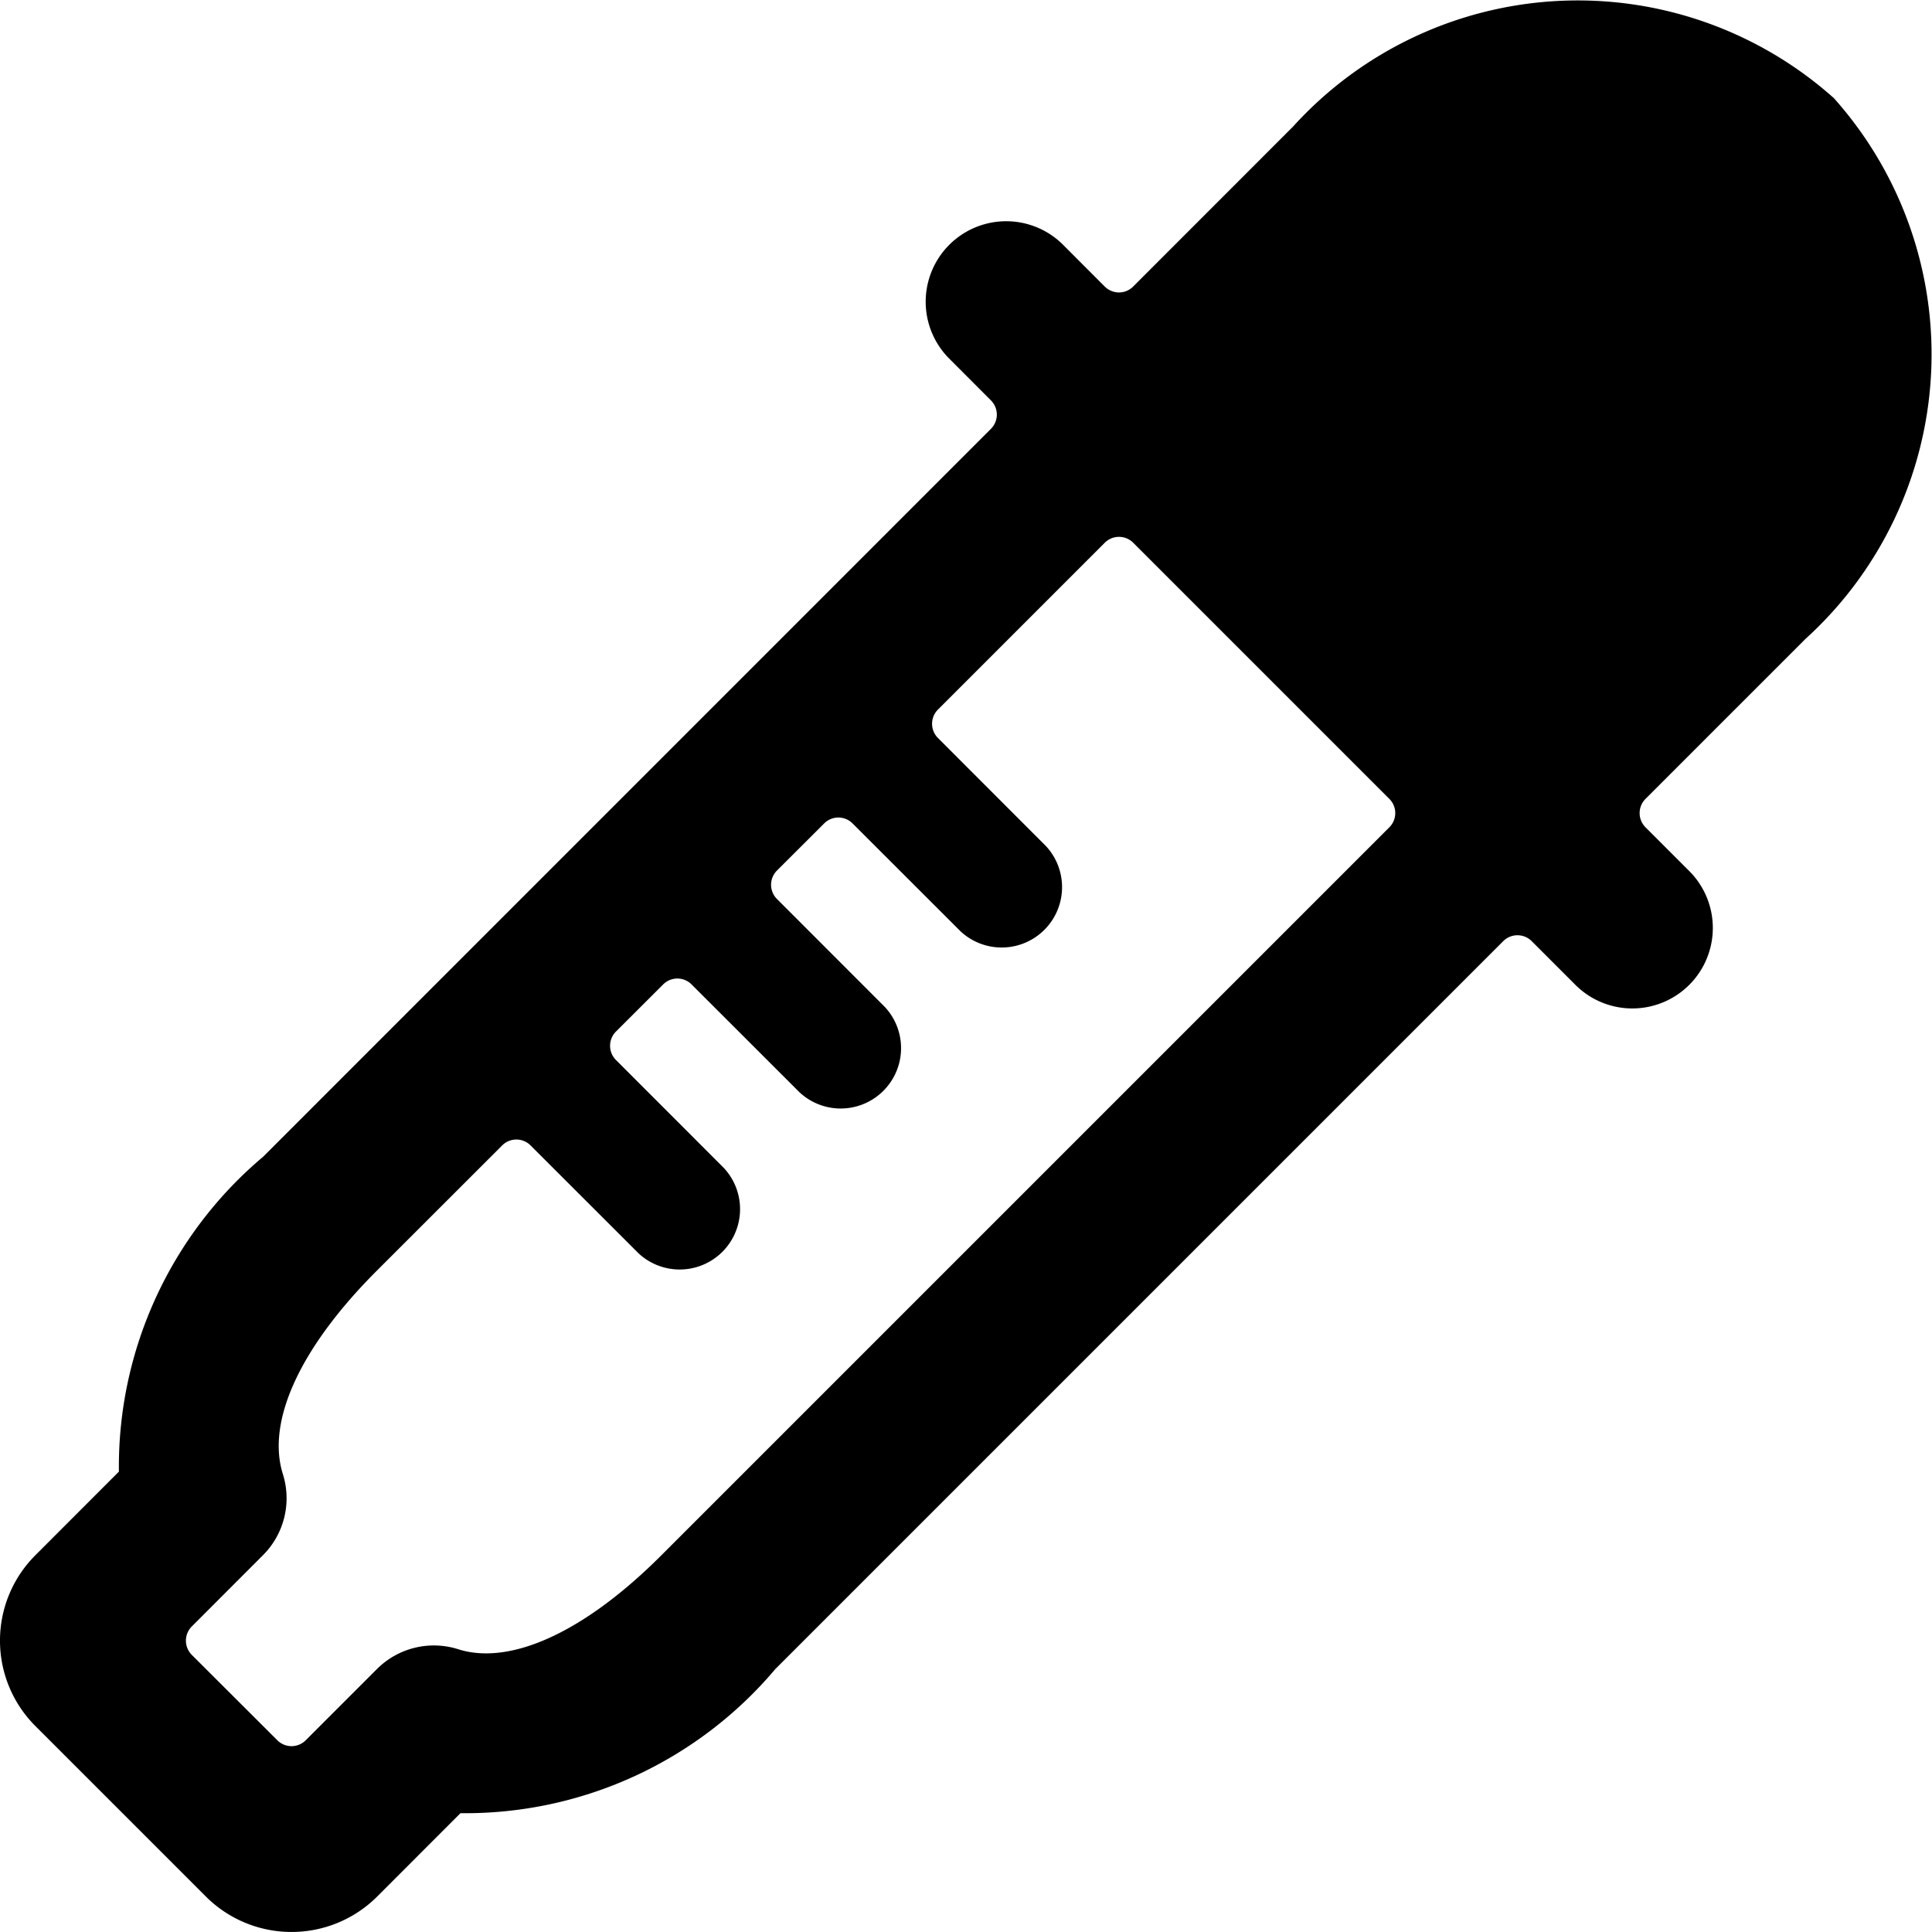 <svg xmlns="http://www.w3.org/2000/svg" viewBox="0 0 24 24"><title>color-picker-2</title><path d="M22.781,1.219a4.776,4.776,0,0,0-6.718.353L14.077,3.559a.247.247,0,0,1-.176.074.253.253,0,0,1-.177-.073l-.53-.531A1,1,0,0,0,11.78,4.443l.53.531a.25.25,0,0,1,0,.353L3.268,14.37a5.035,5.035,0,0,0-1.791,3.911L.439,19.32a1.5,1.5,0,0,0,0,2.121l2.122,2.122a1.506,1.506,0,0,0,2.121,0L5.72,22.524a5.039,5.039,0,0,0,3.911-1.79l9.043-9.043a.25.25,0,0,1,.353,0l.531.531a1,1,0,1,0,1.414-1.414l-.531-.531a.25.25,0,0,1,0-.353l1.987-1.987A4.776,4.776,0,0,0,22.781,1.219ZM8.217,19.319c-.95.952-1.875,1.376-2.526,1.168a1,1,0,0,0-1.009.247l-.884.884a.249.249,0,0,1-.353,0l-1.062-1.06a.25.25,0,0,1,0-.354l.884-.885a1,1,0,0,0,.247-1.007c-.208-.658.218-1.579,1.168-2.528l1.556-1.555a.249.249,0,0,1,.353,0l1.341,1.34a.75.75,0,0,0,1.06-1.06l-1.34-1.341a.25.25,0,0,1,0-.354l.586-.585a.249.249,0,0,1,.353,0l1.341,1.34a.75.75,0,0,0,1.06-1.06l-1.34-1.341a.25.25,0,0,1,0-.354l.586-.585a.249.249,0,0,1,.353,0l1.341,1.34a.75.75,0,0,0,1.06-1.06l-1.34-1.341a.25.25,0,0,1,0-.354l2.072-2.072a.25.25,0,0,1,.353,0l3.182,3.182a.249.249,0,0,1,0,.353Z"/></svg>